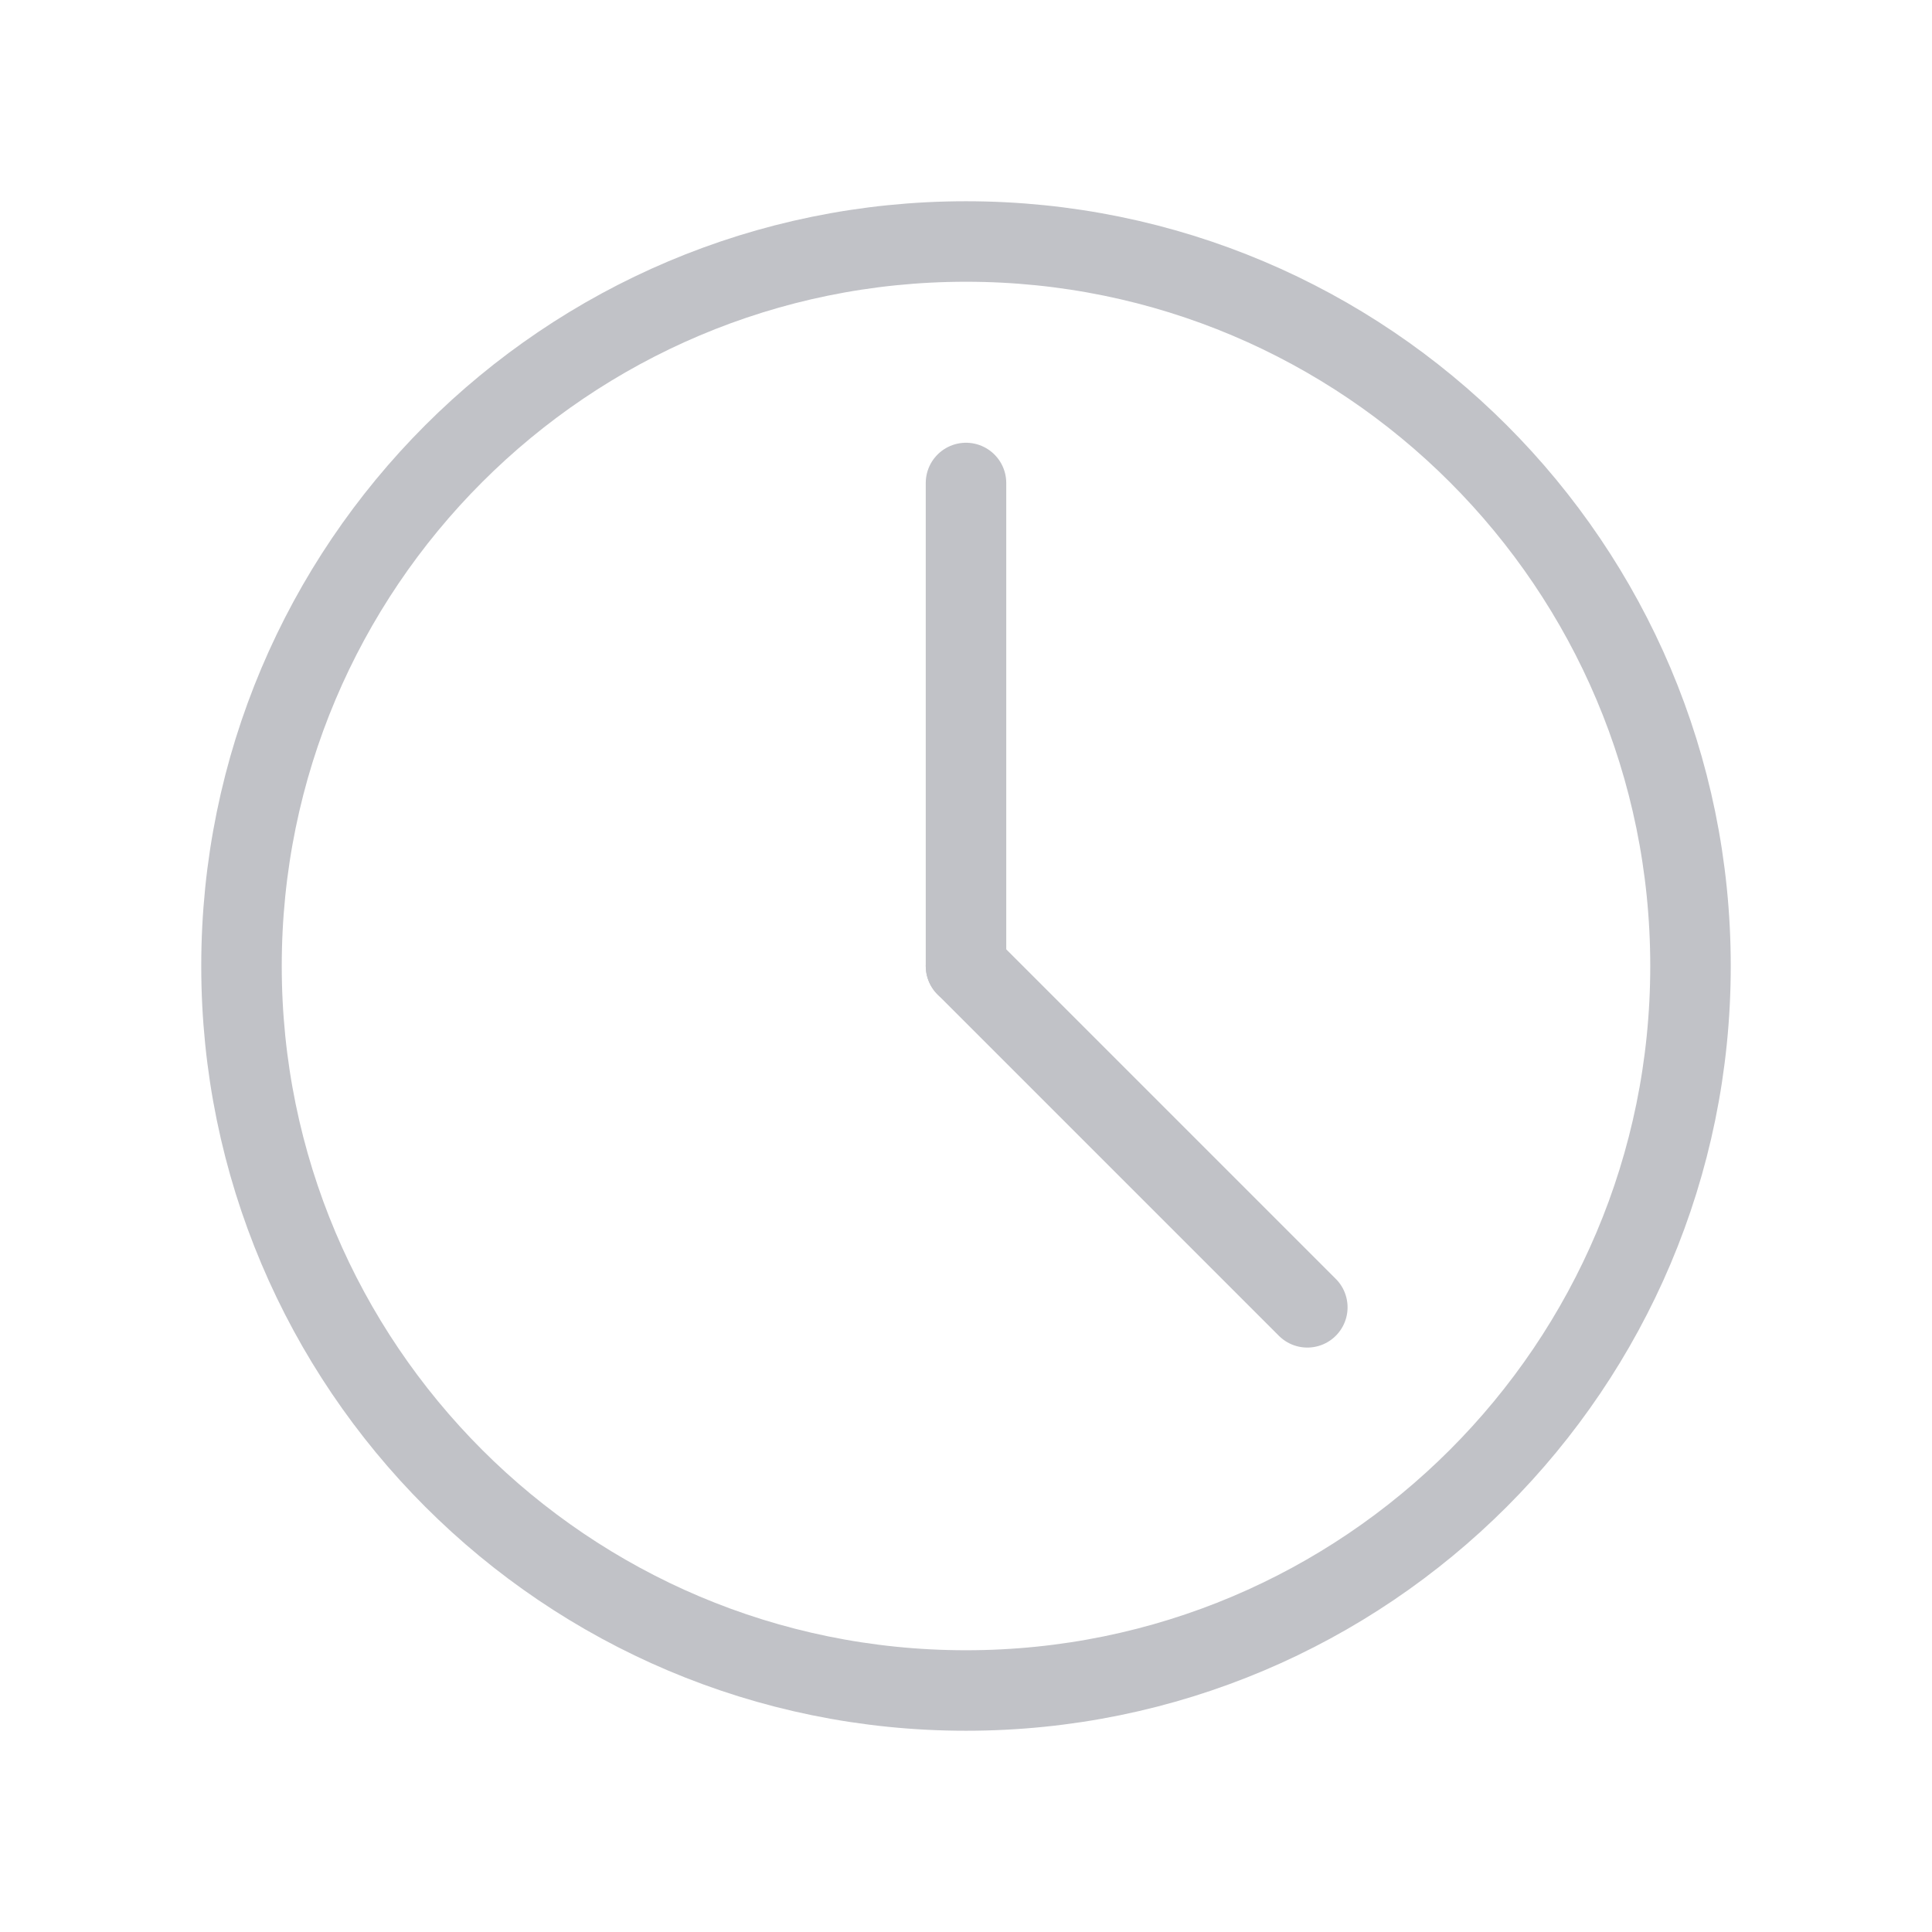 <?xml version="1.0" encoding="utf-8"?><!-- Uploaded to: SVG Repo, www.svgrepo.com, Generator: SVG Repo Mixer Tools -->
<svg width="800px" height="800px" viewBox="0 0 24 24" fill="none" xmlns="http://www.w3.org/2000/svg">
<path d="M12 21C16.971 21 21 16.971 21 12C21 7.029 16.971 3 12 3C7.029 3 3 7.029 3 12C3 16.971 7.029 21 12 21Z" stroke="#C1C2C7" stroke-width="1" stroke-linecap="round" stroke-linejoin="round"/>
<path d="M12 6V12" stroke="#C1C2C7" stroke-width="1" stroke-linecap="round" stroke-linejoin="round"/>
<path d="M16.24 16.24L12 12" stroke="#C1C2C7" stroke-width="1" stroke-linecap="round" stroke-linejoin="round"/>
</svg>